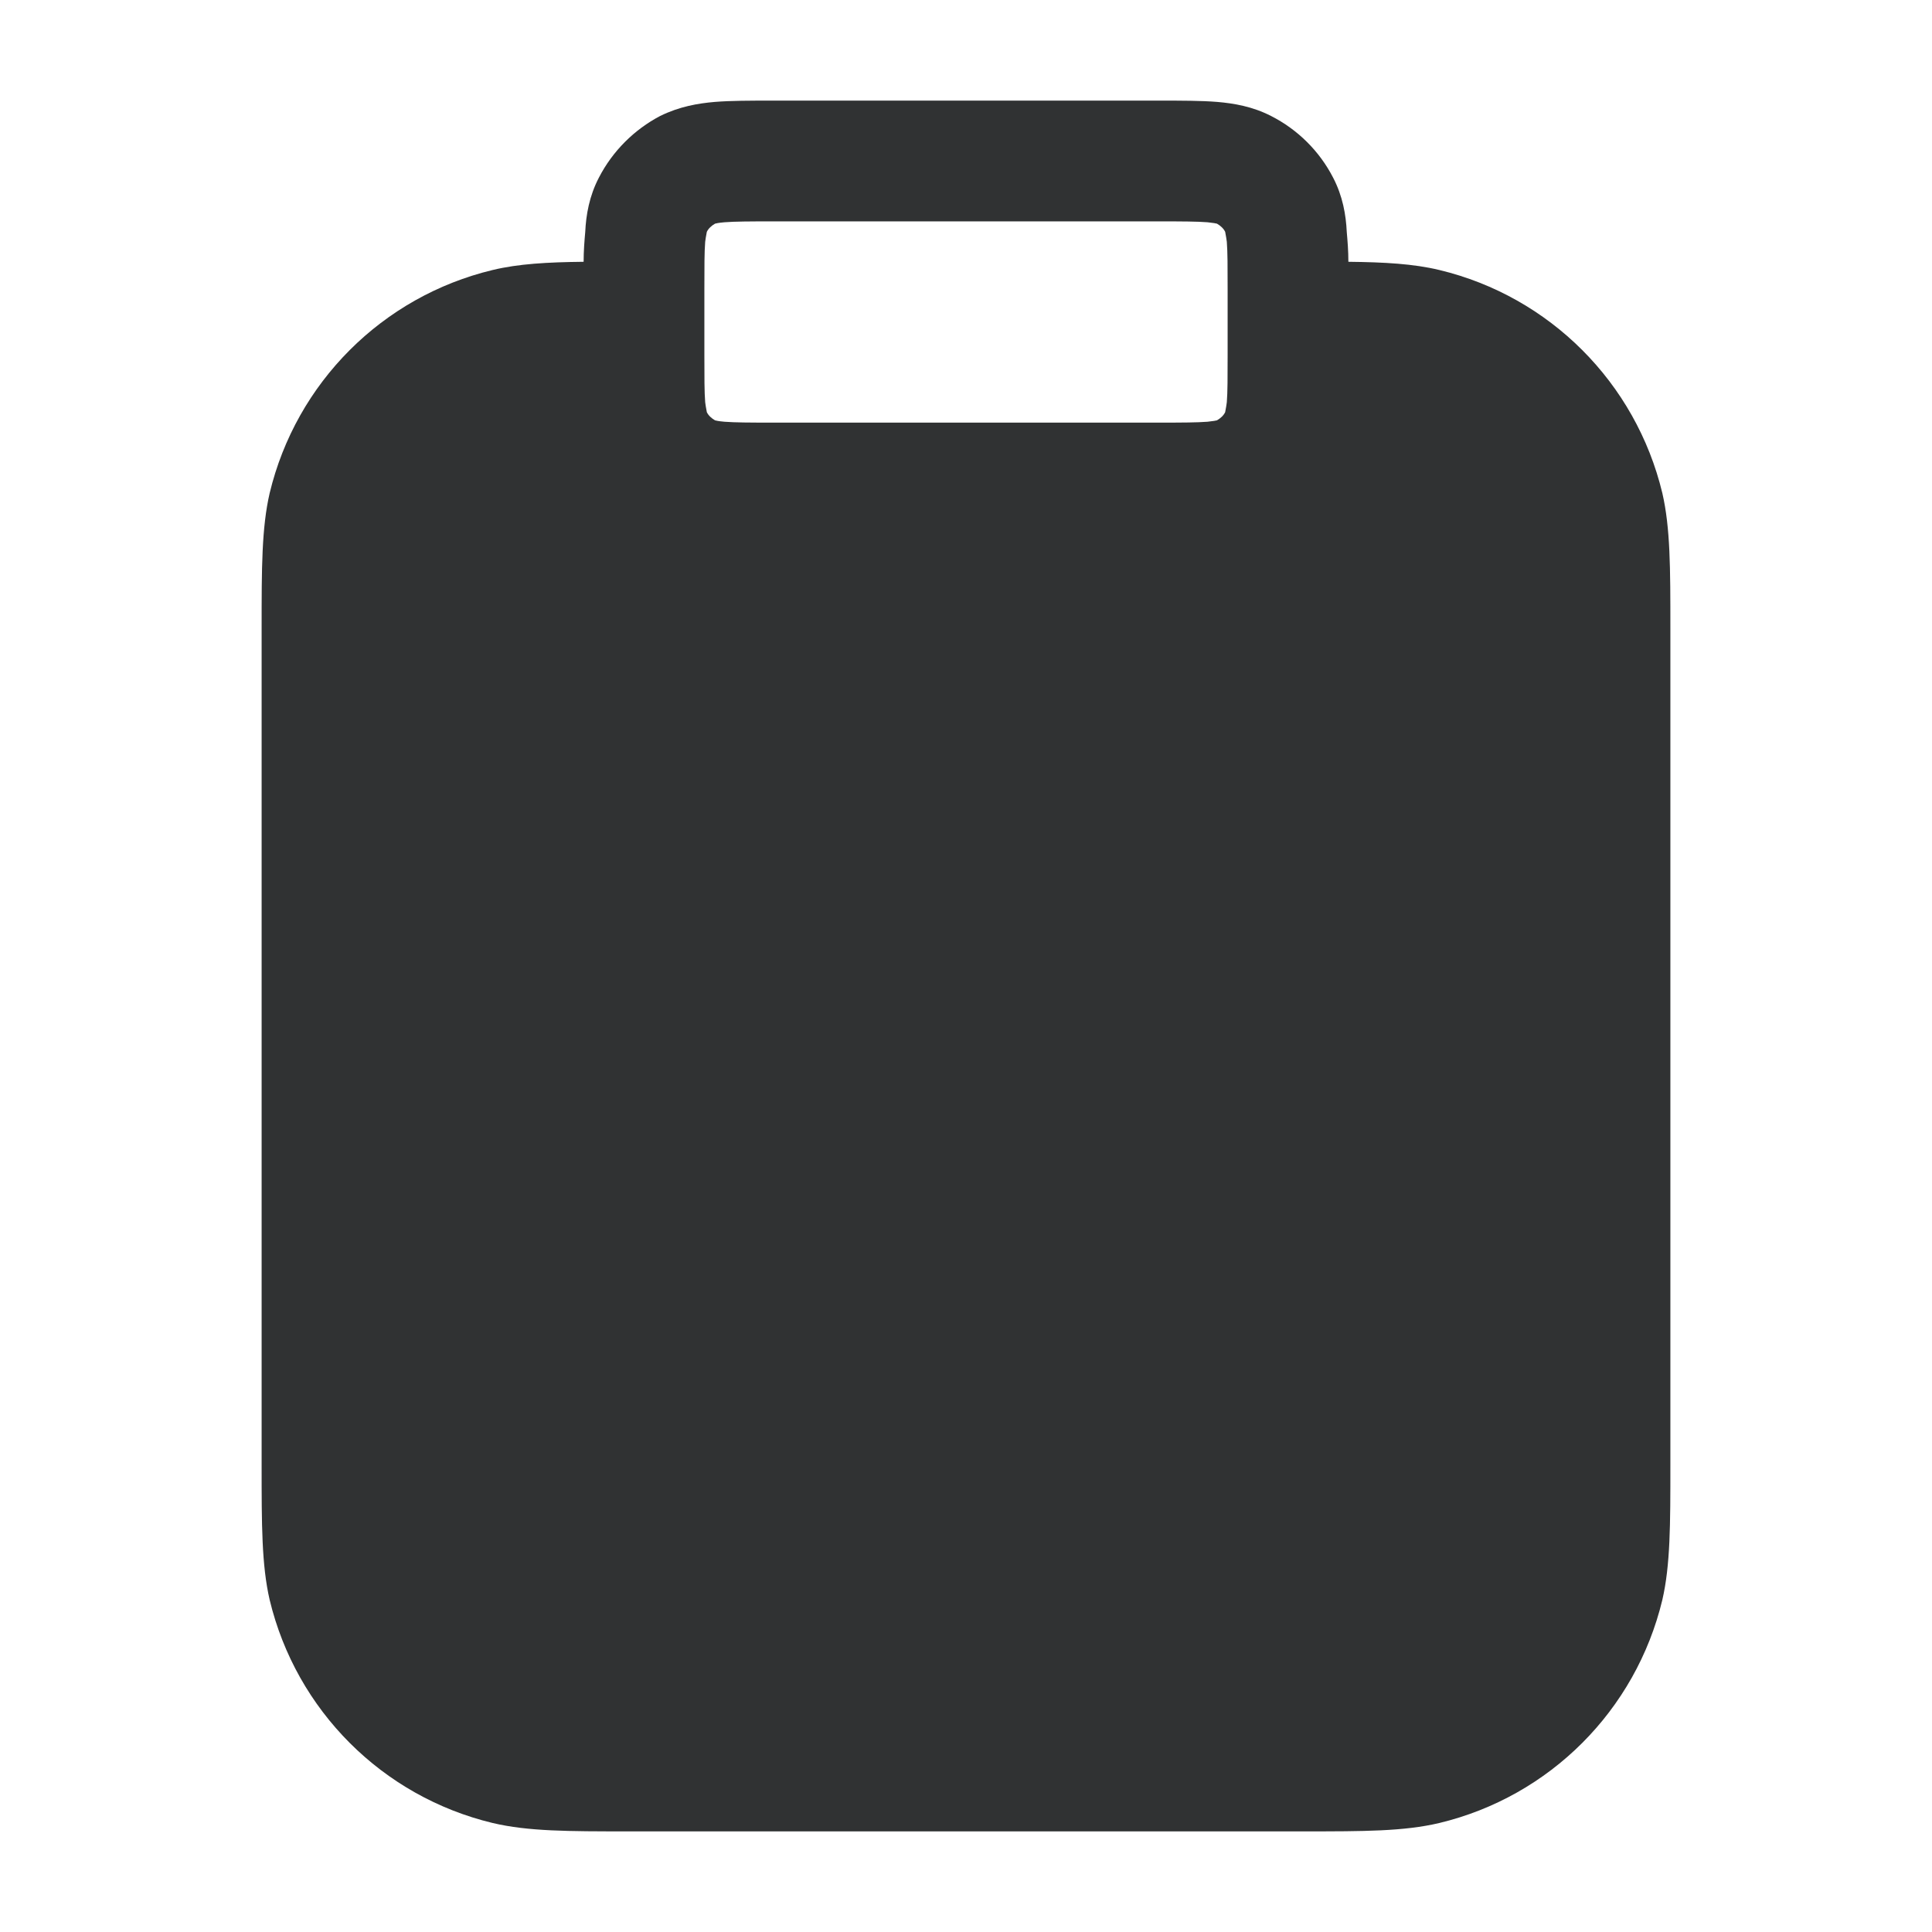 <svg width="24" height="24" viewBox="0 0 24 24" fill="none" xmlns="http://www.w3.org/2000/svg">
    <path fill-rule="evenodd" clip-rule="evenodd"
        d="M16.75 3.252C17.2 3.257 17.56 3.277 17.88 3.354C19.25 3.683 20.32 4.753 20.65 6.125C20.75 6.558 20.75 7.06 20.75 7.796C20.75 7.83 20.75 7.865 20.75 7.9V18.1C20.75 18.135 20.75 18.17 20.75 18.204C20.75 18.94 20.75 19.442 20.65 19.875C20.32 21.247 19.25 22.317 17.88 22.646C17.44 22.75 16.94 22.75 16.2 22.75H7.8C7.06 22.75 6.56 22.75 6.12 22.646C4.75 22.317 3.68 21.247 3.35 19.875C3.25 19.442 3.25 18.94 3.25 18.204V18.1V7.9V7.796C3.25 7.06 3.25 6.558 3.35 6.125C3.68 4.753 4.75 3.683 6.12 3.354C6.44 3.277 6.8 3.257 7.25 3.252C7.25 3.118 7.26 2.994 7.27 2.882C7.28 2.669 7.32 2.436 7.44 2.206C7.61 1.876 7.88 1.609 8.2 1.441C8.44 1.323 8.67 1.284 8.88 1.266C9.08 1.25 9.32 1.25 9.57 1.25H9.6H14.43C14.68 1.25 14.92 1.25 15.12 1.266C15.33 1.284 15.56 1.323 15.79 1.441C16.12 1.609 16.39 1.876 16.56 2.206C16.68 2.436 16.72 2.669 16.73 2.882C16.74 2.994 16.75 3.118 16.75 3.252ZM8.78 5.117V5.119C8.8 5.162 8.84 5.197 8.88 5.22V5.221C8.89 5.224 8.92 5.232 9 5.239C9.13 5.249 9.31 5.25 9.6 5.25H14.4C14.69 5.25 14.87 5.249 15 5.239C15.07 5.232 15.11 5.224 15.12 5.221V5.22C15.16 5.197 15.2 5.162 15.22 5.119V5.117C15.22 5.108 15.23 5.075 15.24 4.996C15.25 4.867 15.25 4.692 15.25 4.4V3.6C15.25 3.308 15.25 3.133 15.24 3.004C15.23 2.925 15.22 2.892 15.22 2.883V2.881C15.2 2.838 15.16 2.803 15.12 2.78V2.779C15.11 2.776 15.07 2.768 15 2.761C14.87 2.751 14.69 2.75 14.4 2.75H9.6C9.31 2.75 9.13 2.751 9 2.761C8.92 2.768 8.89 2.776 8.88 2.779V2.78C8.84 2.803 8.8 2.838 8.78 2.881V2.883C8.78 2.892 8.77 2.925 8.76 3.004C8.75 3.133 8.75 3.308 8.75 3.6V4.4C8.75 4.692 8.75 4.867 8.76 4.996C8.77 5.075 8.78 5.108 8.78 5.117Z"
        fill="#303233" />
</svg>
